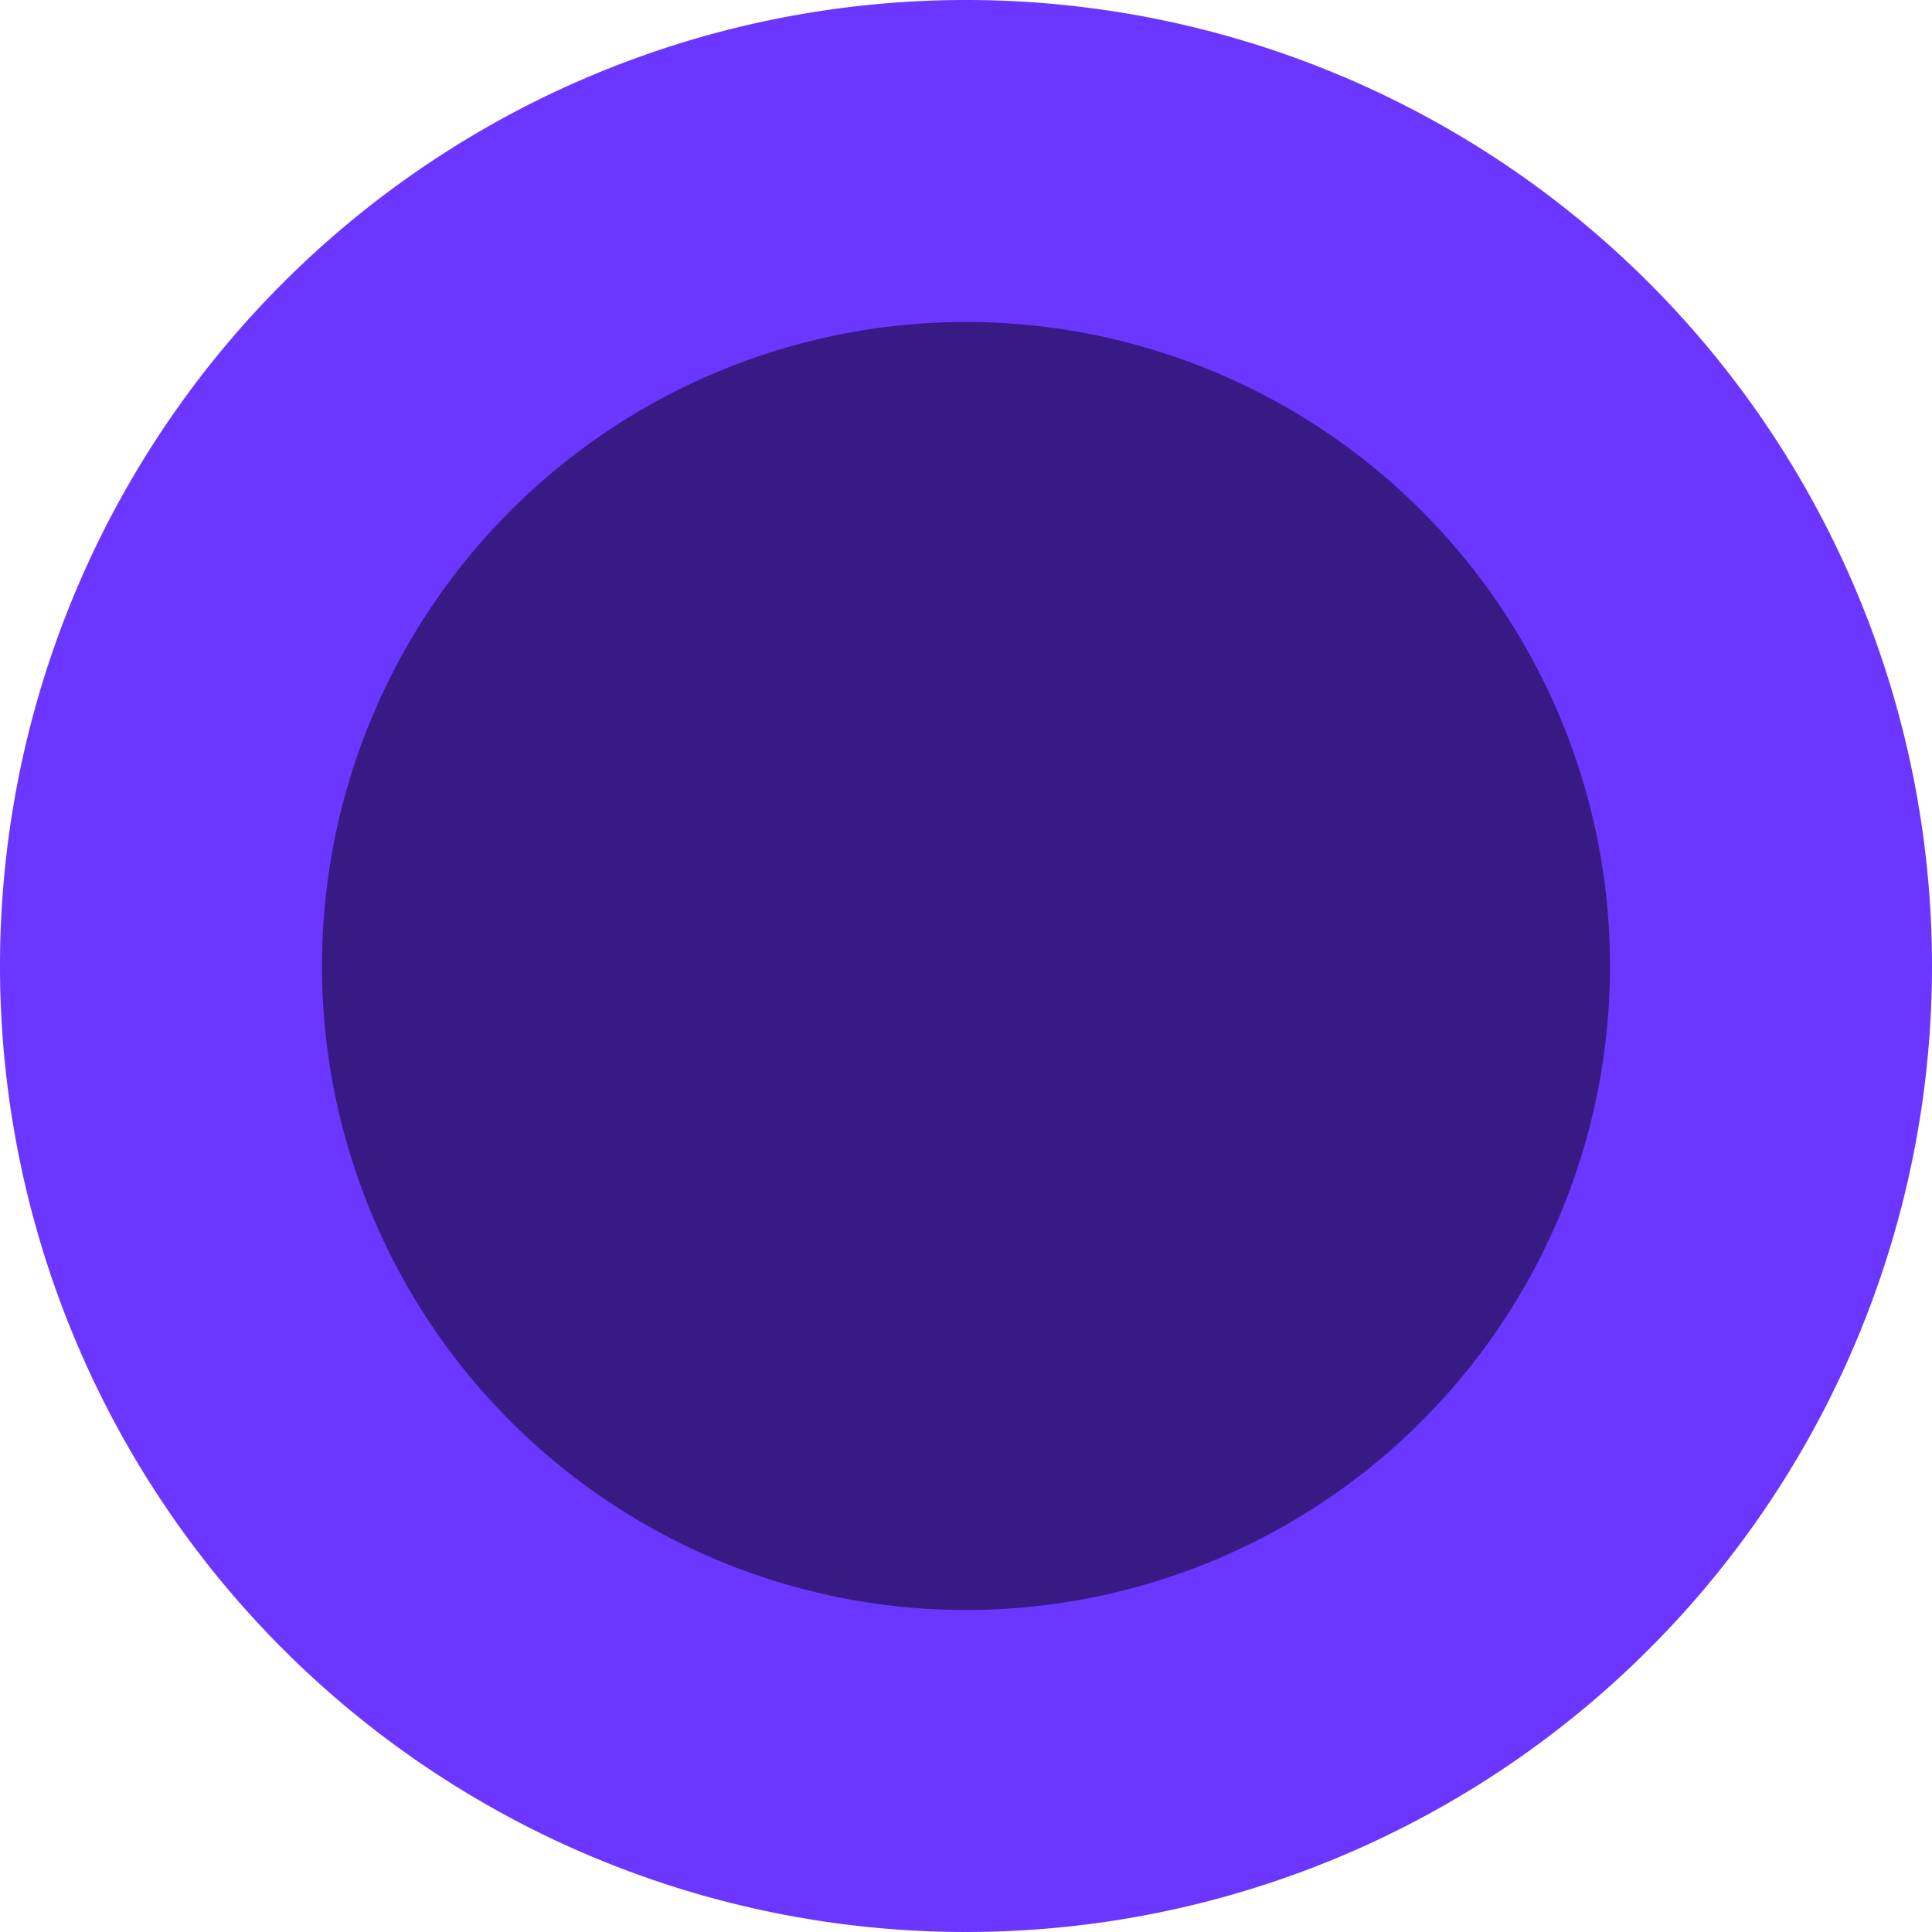 <svg xmlns="http://www.w3.org/2000/svg" width="24" height="24" viewBox="0 0 24 24"><title>FmIcnMapAdventureEndpointWater</title><circle cx="12" cy="12" r="10" style="fill:#371a84"/><path d="M12,4a8,8,0,1,1-8,8,8,8,0,0,1,8-8m0-4A12,12,0,1,0,24,12,12,12,0,0,0,12,0Z" style="fill:#6b36ff"/><rect width="24" height="24" style="fill:none"/><rect width="24" height="24" style="fill:none"/></svg>